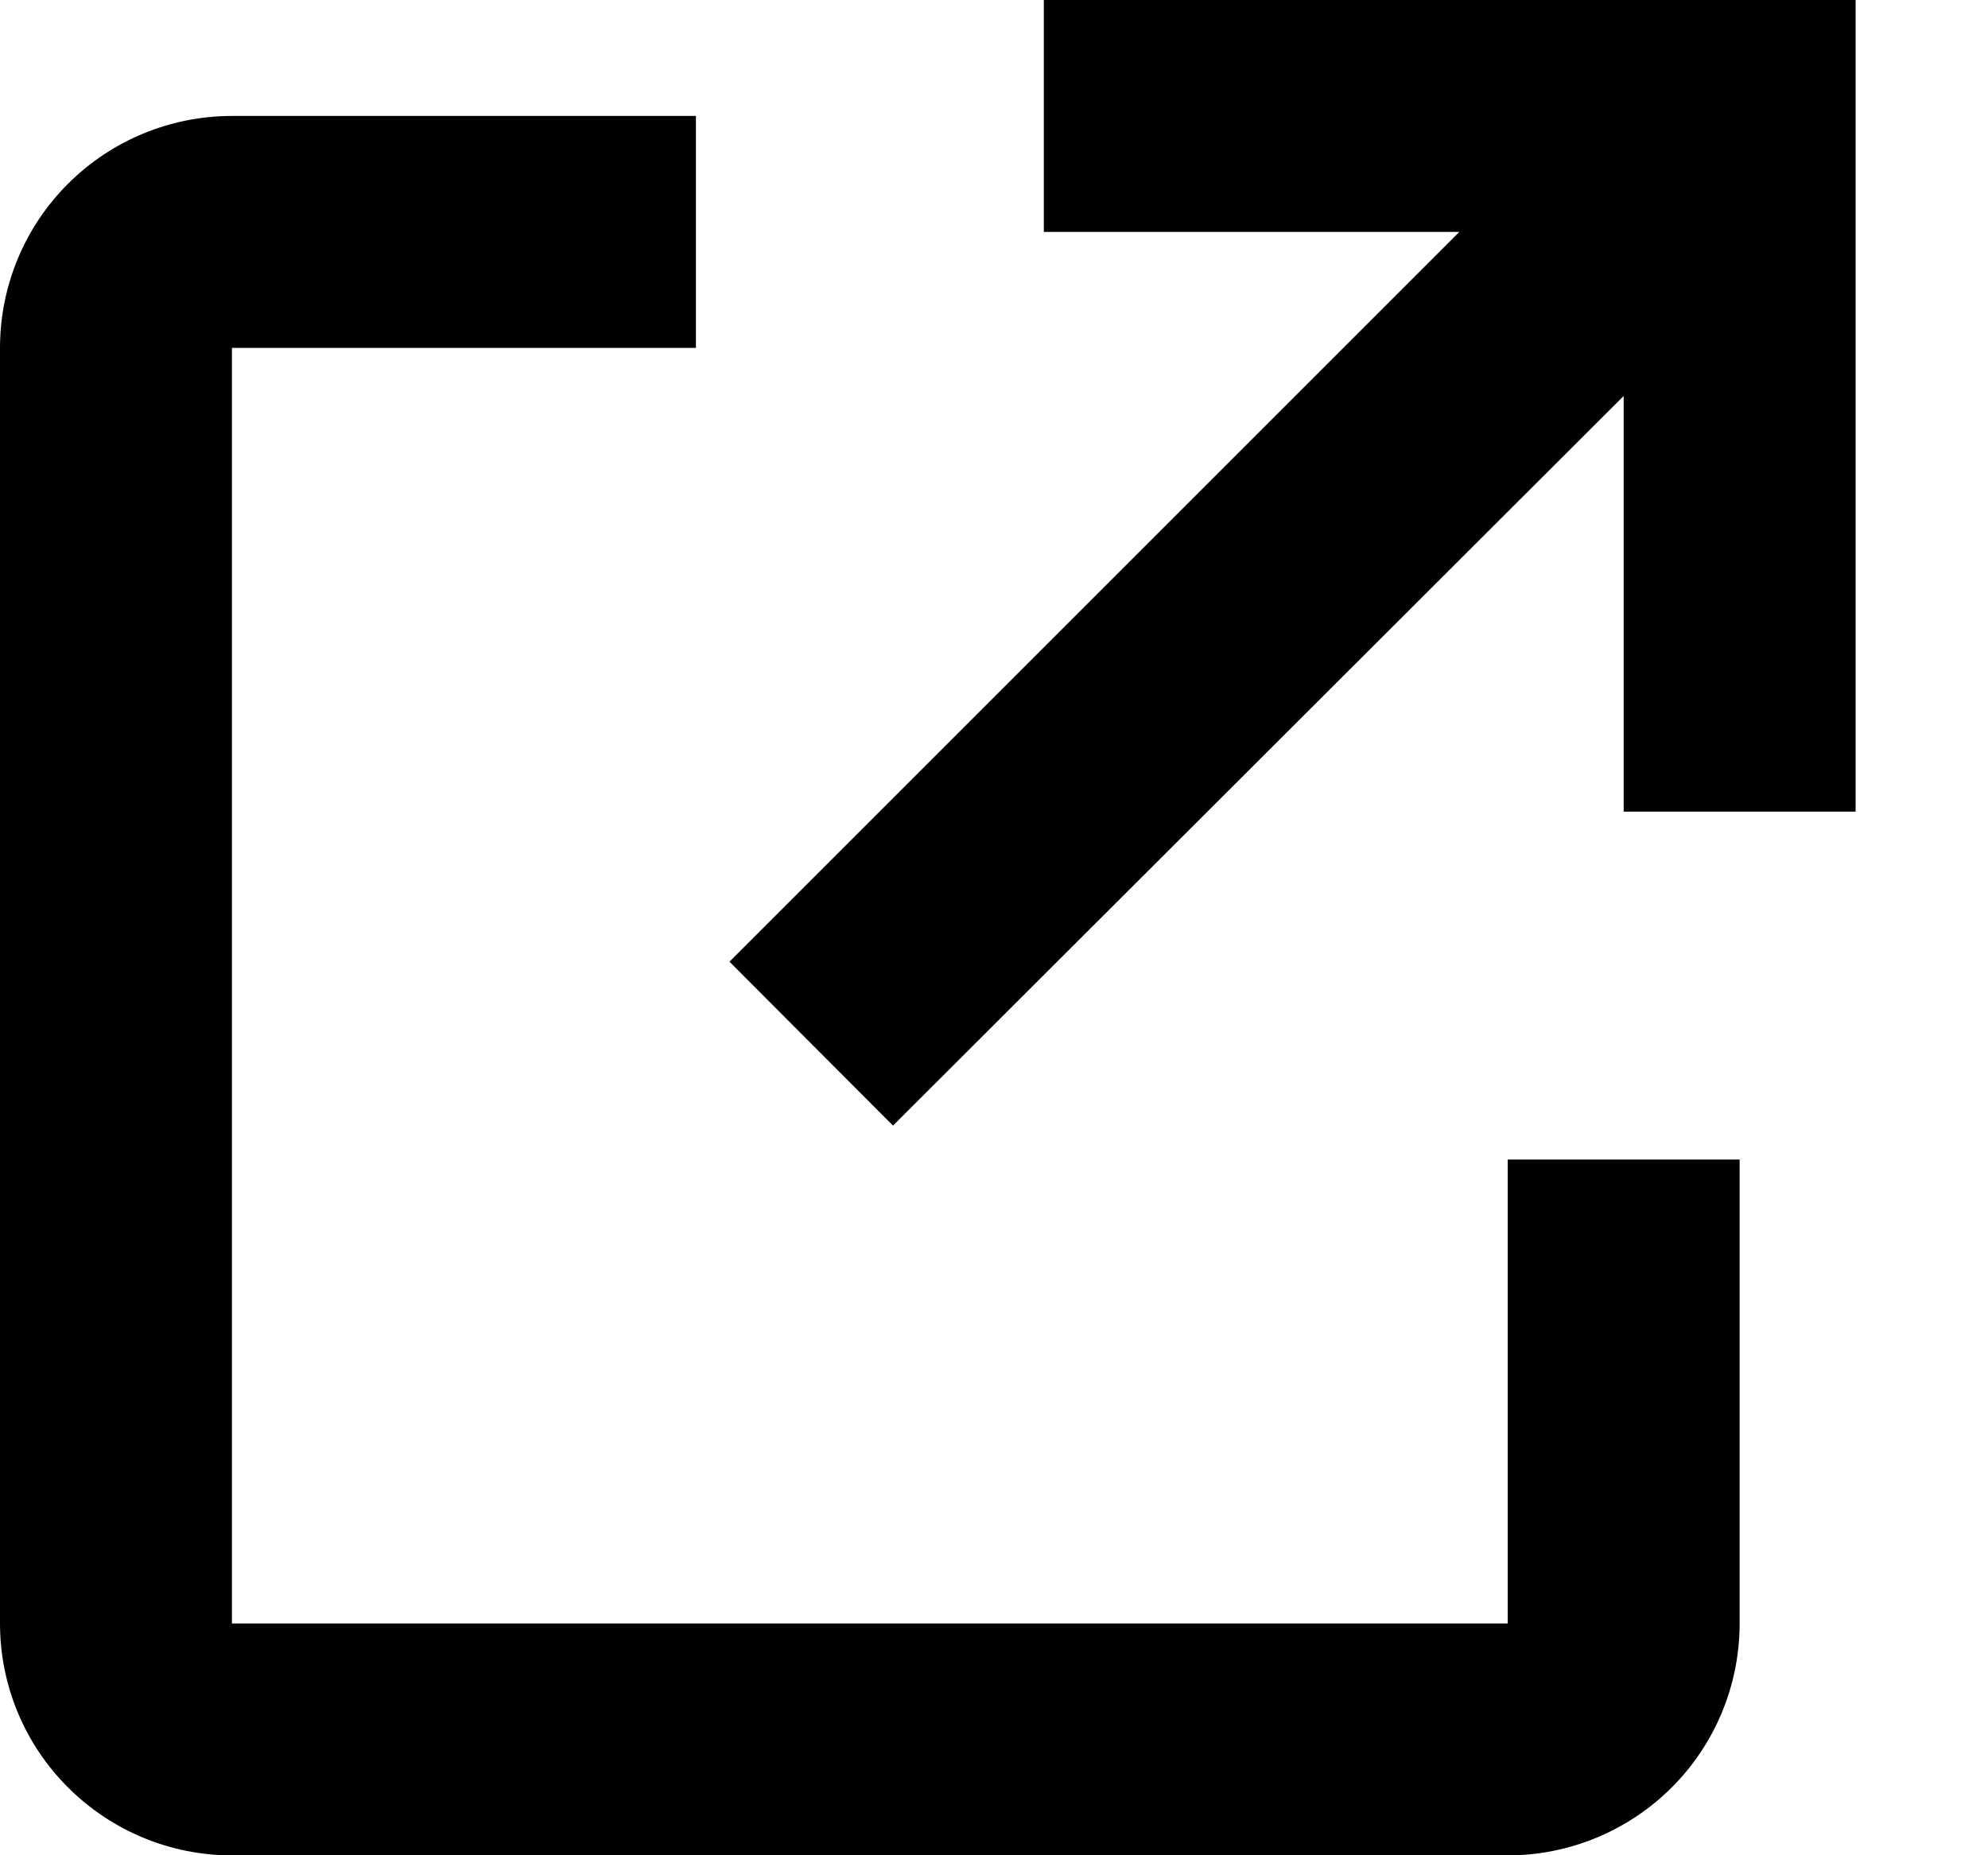 <svg width="15" height="14" viewBox="0 0 15 14" fill="none" xmlns="http://www.w3.org/2000/svg">
<path d="M11.376 14.001H1.75C1.286 14.001 0.841 13.816 0.513 13.488C0.184 13.16 0 12.715 0 12.251V2.625C0 2.161 0.184 1.715 0.513 1.387C0.841 1.059 1.286 0.875 1.75 0.875H5.251V2.625H1.75V12.251H11.376V8.75H13.126V12.251C13.126 12.715 12.942 13.16 12.614 13.488C12.286 13.816 11.84 14.001 11.376 14.001ZM6.738 8.494L5.504 7.257L11.011 1.75H7.876V-0H14.001V6.125H12.251V2.988L6.738 8.494Z" fill="black"/>
</svg>

